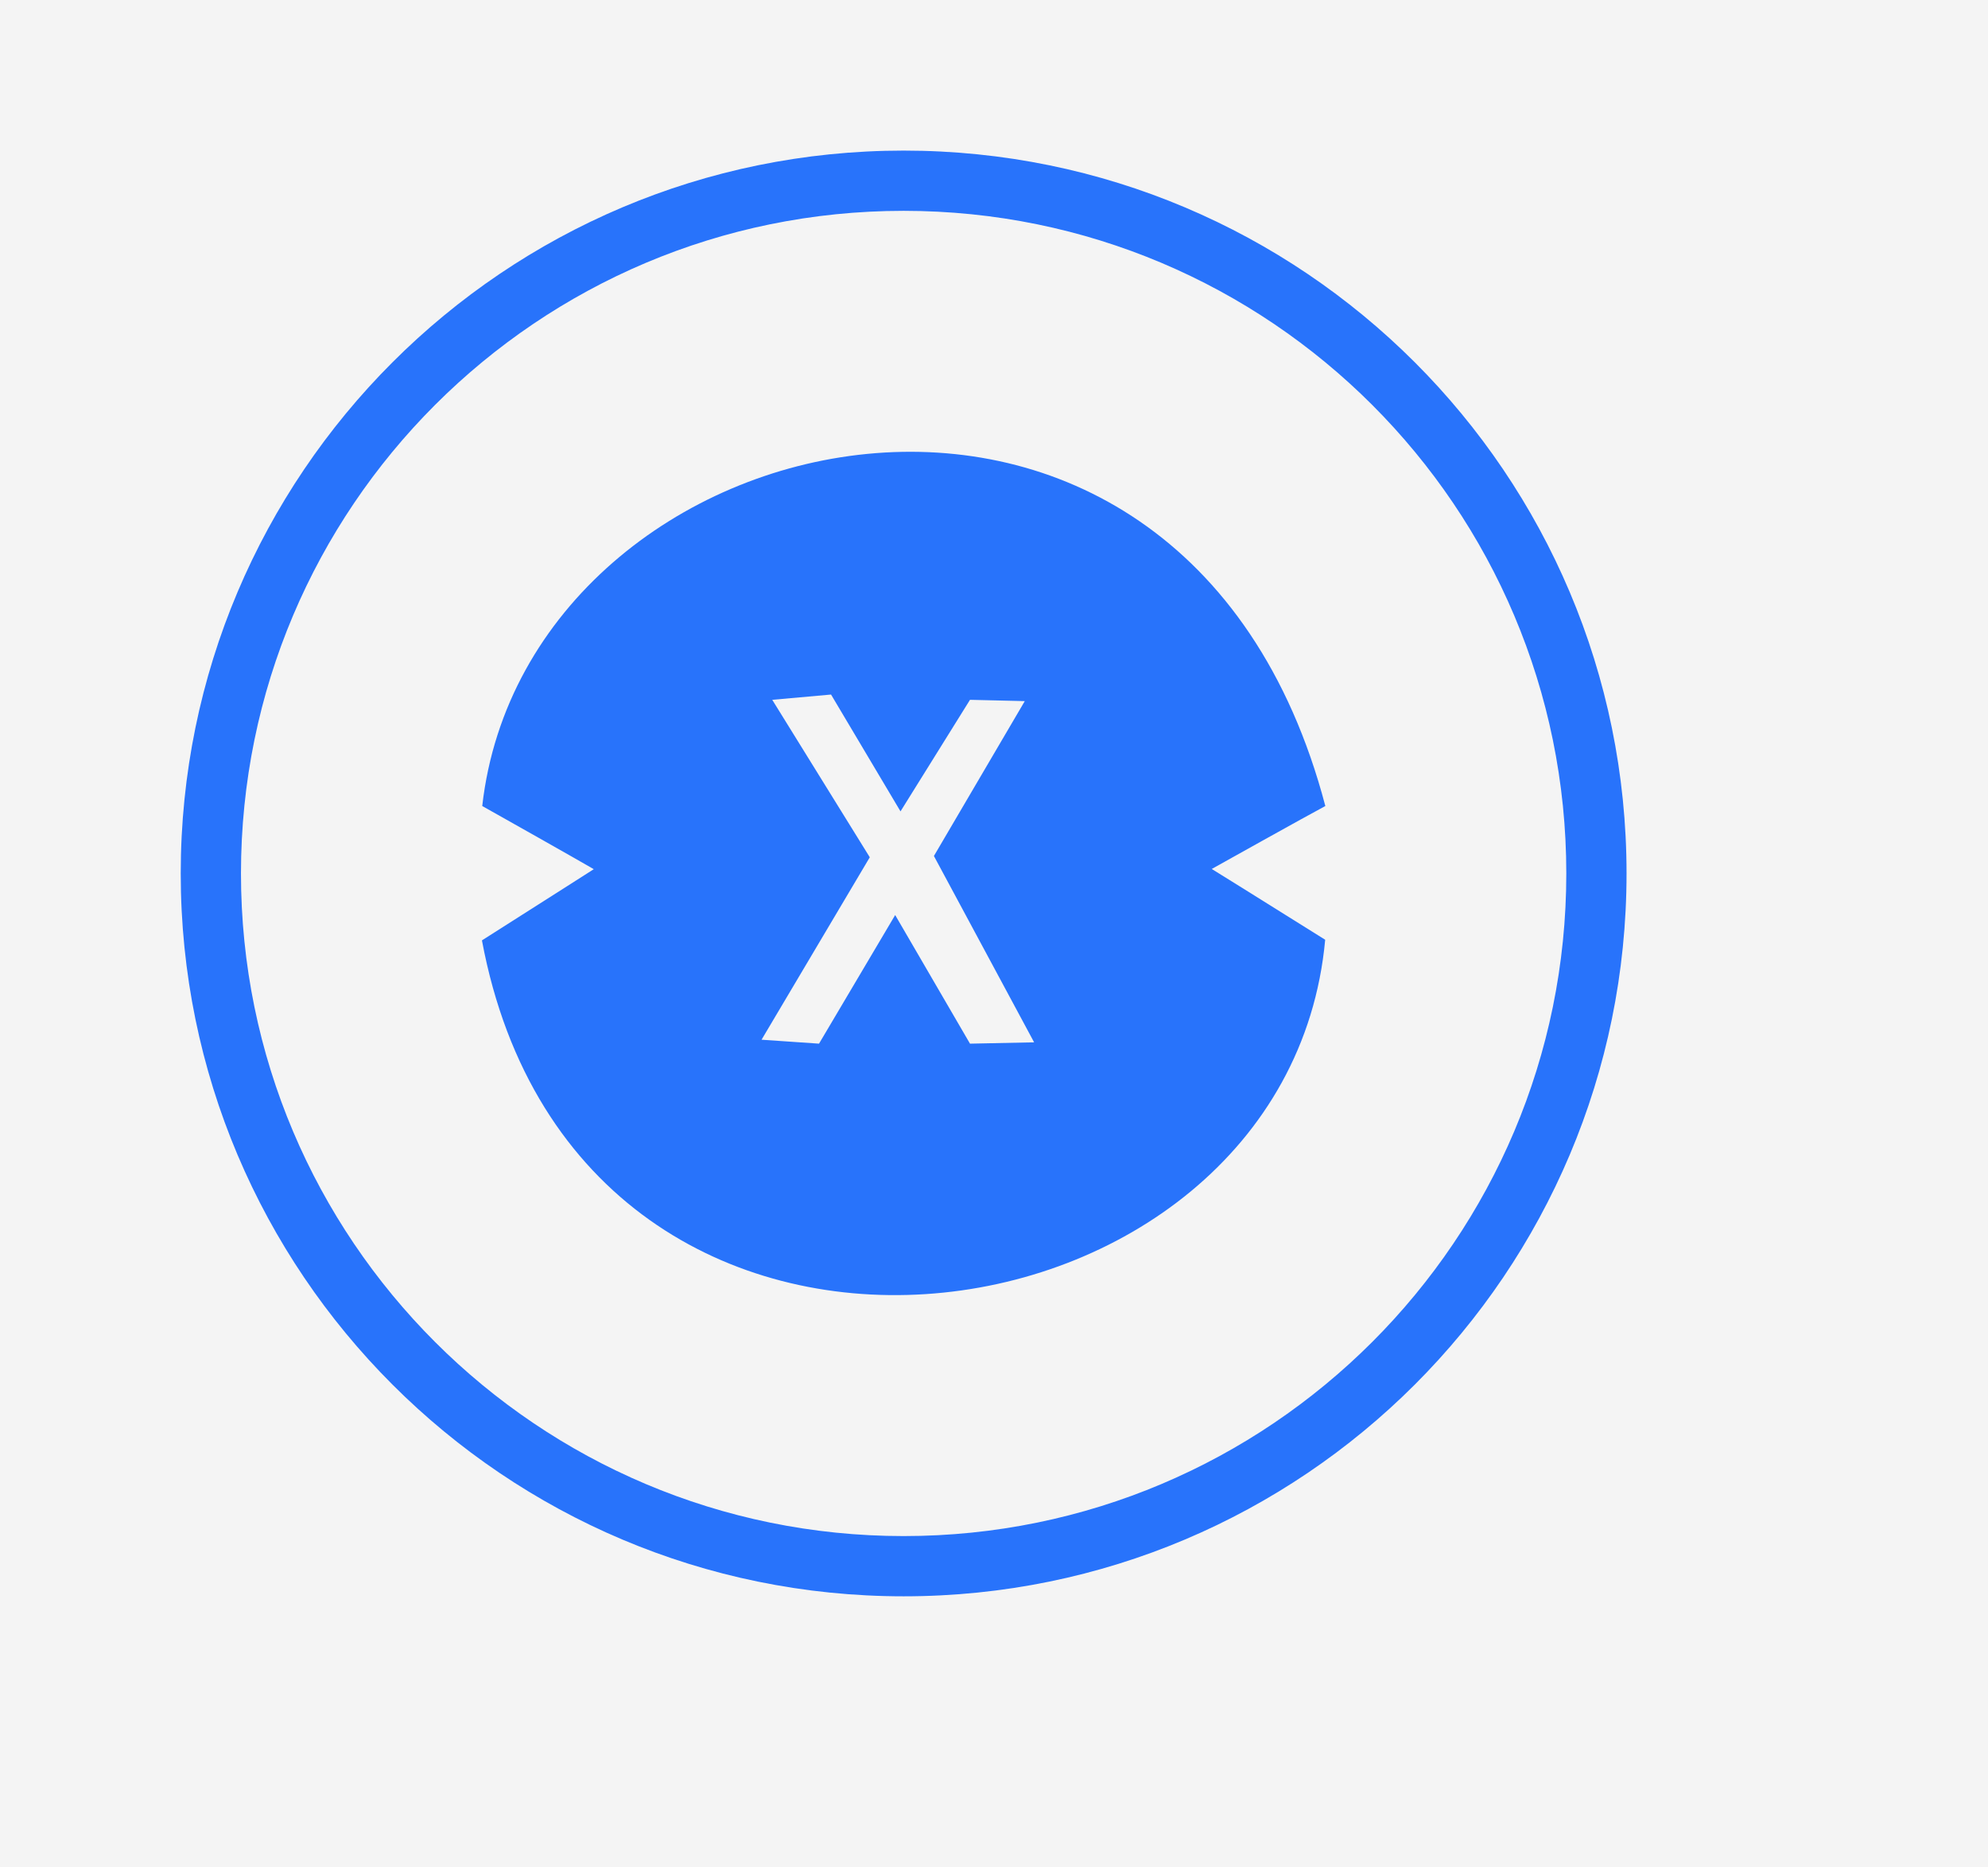<svg width="66" height="62" viewBox="0 0 66 62" fill="none" xmlns="http://www.w3.org/2000/svg">
    <rect width="66" height="62" fill="#F4F4F4"/>
    <path d="M44 26.761C39.254 8.736 17.5 13.612 16.01 26.761C19.029 28.459 19.713 28.858 19.713 28.858C19.713 28.858 18.547 29.604 16 31.222C19.238 48.55 42.709 45.22 43.995 31.201C41.627 29.716 40.229 28.851 40.229 28.851C40.229 28.851 43.423 27.066 44 26.761ZM32.203 34.651L29.719 30.381L27.191 34.651L25.283 34.52L28.876 28.463L25.638 23.235L27.59 23.06L29.896 26.939L32.203 23.235L34.022 23.278L31.005 28.42L34.332 34.607L32.203 34.651Z" fill="#2873FB"/>
    <path fill-rule="evenodd" clip-rule="evenodd" d="M30 51C42.15 51 52 41.15 52 29C52 16.85 42.15 7 30 7C17.85 7 8 16.85 8 29C8 41.15 17.85 51 30 51ZM30 53C43.255 53 54 42.255 54 29C54 15.745 43.255 5 30 5C16.745 5 6 15.745 6 29C6 42.255 16.745 53 30 53Z" fill="#2873FB"/>
</svg>
